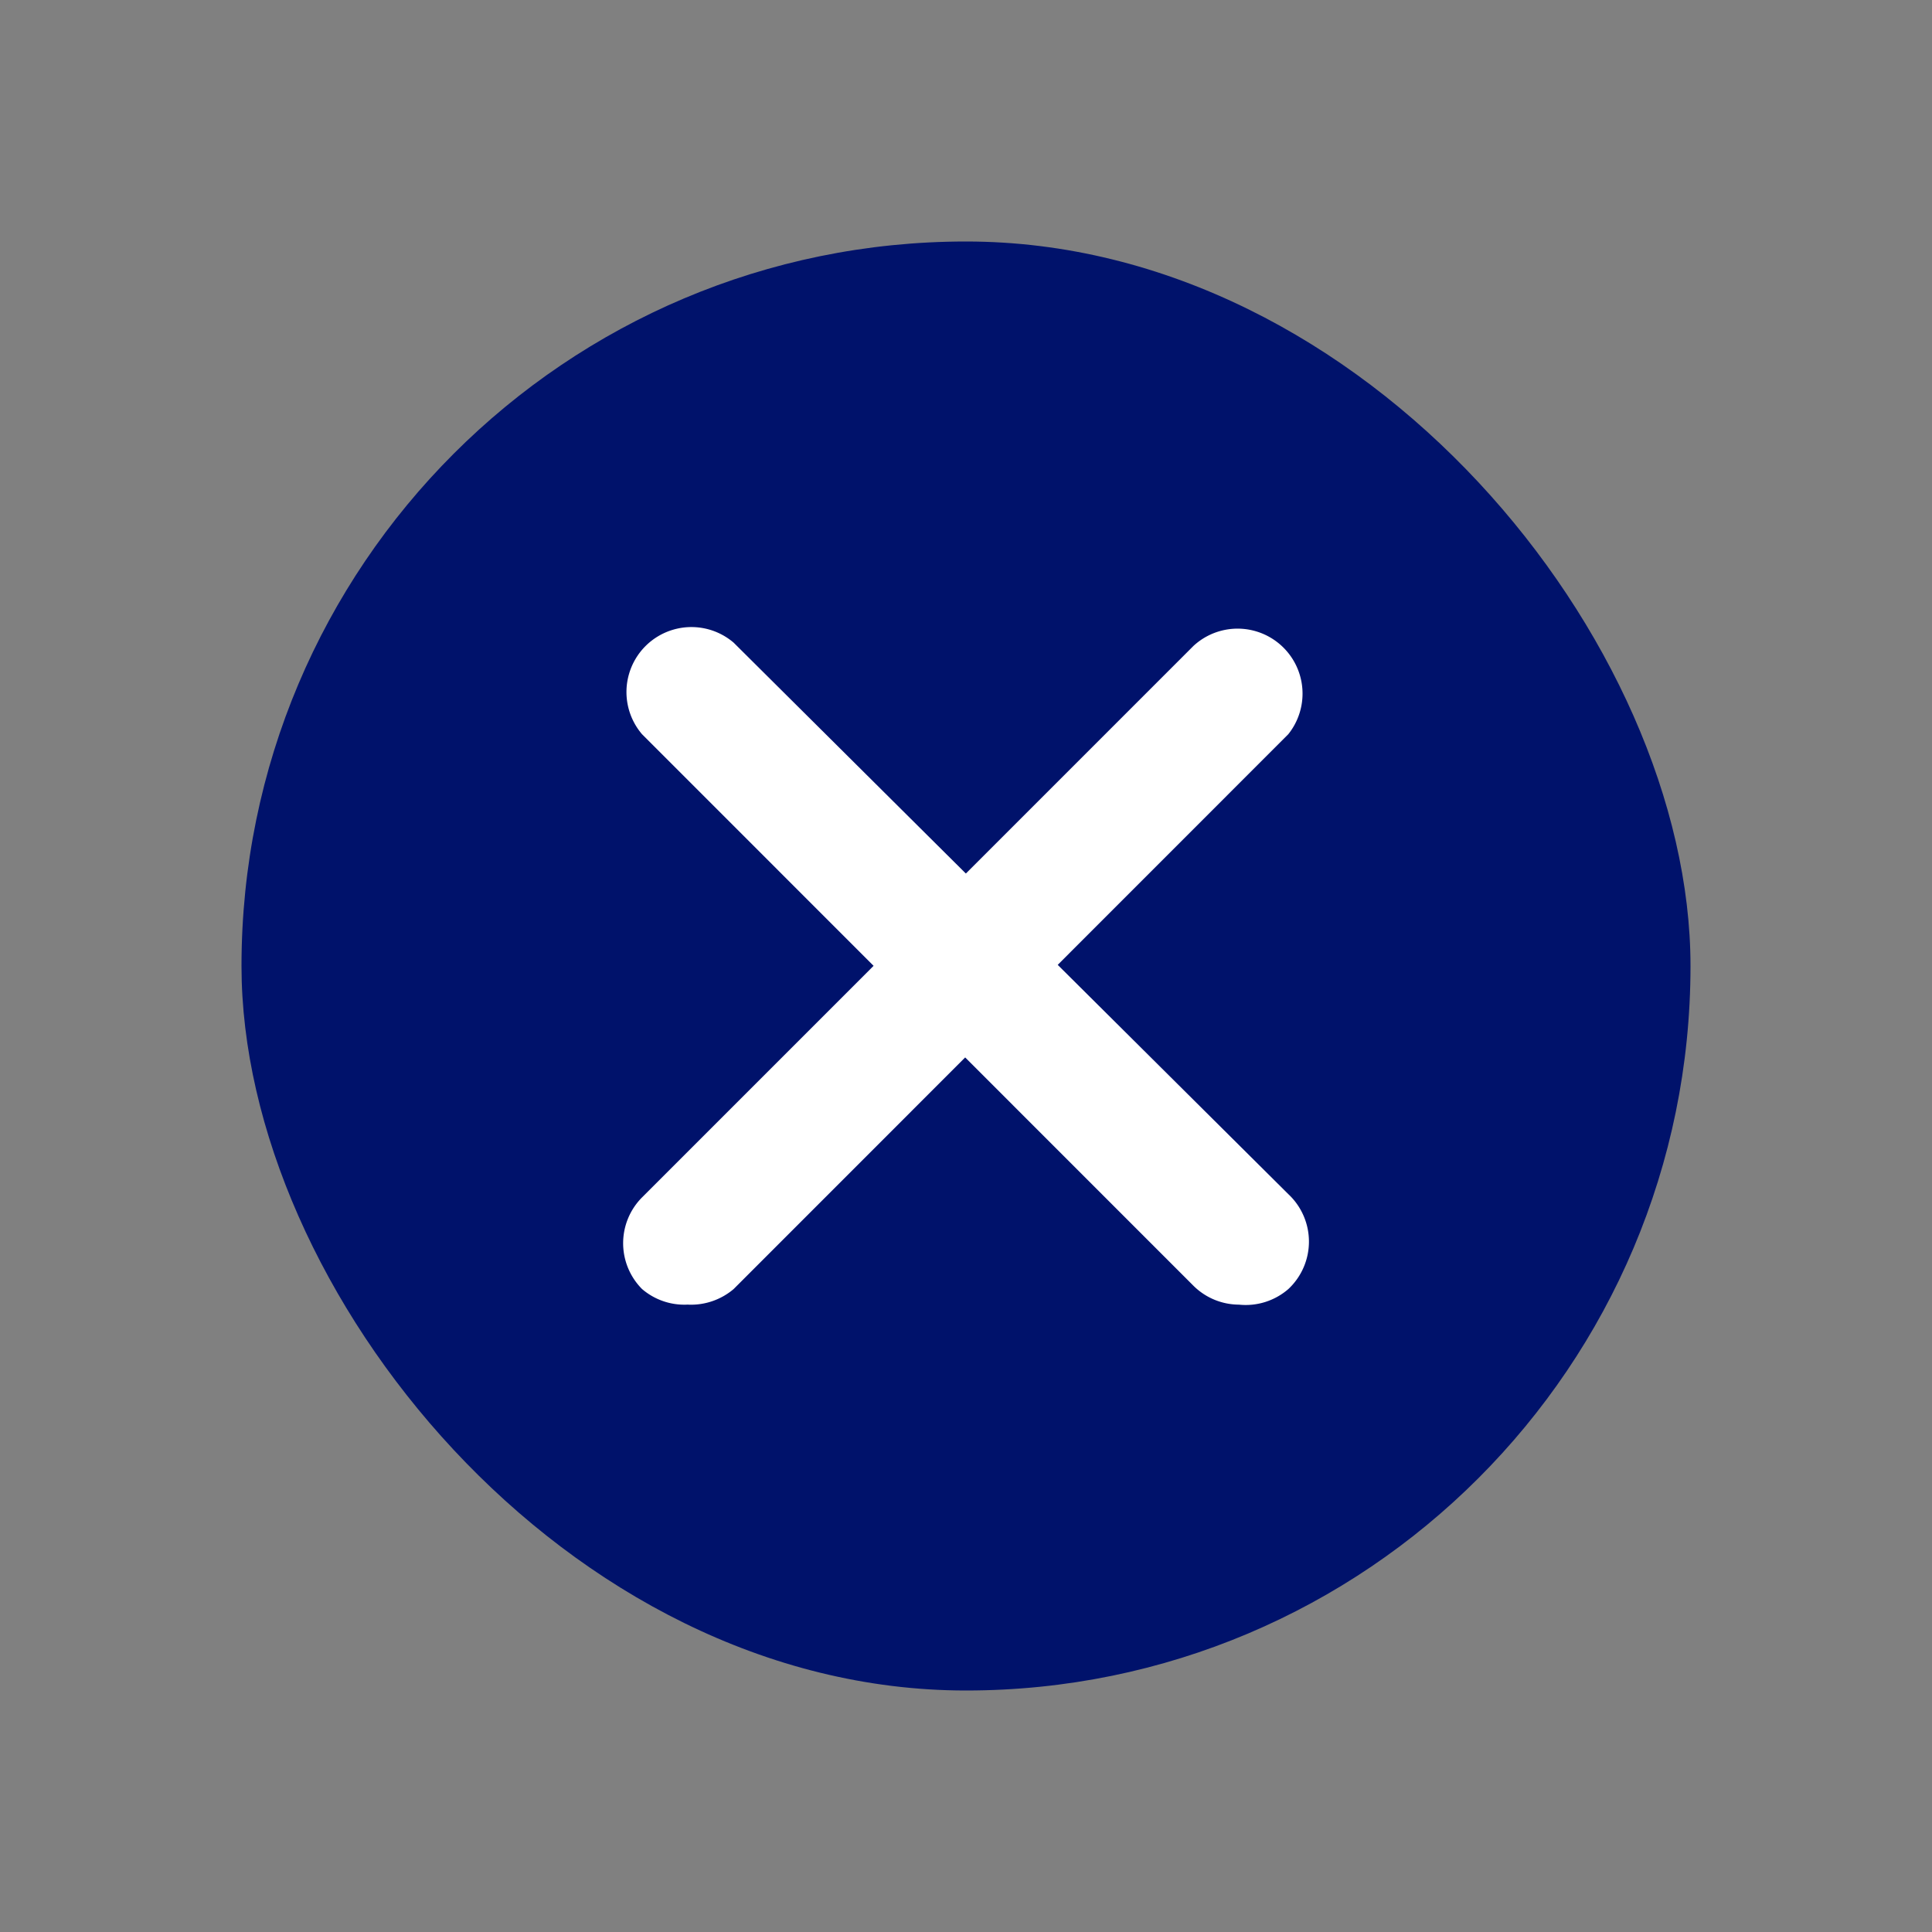 <svg width="32" height="32" viewBox="0 0 32 32" fill="none" xmlns="http://www.w3.org/2000/svg">
    <rect x="0" y="0" width="32" height="32" fill="#808080" stroke="none"/>
    <rect x="4" y="4" width="24" height="24" rx="12" fill="#00126B"/>
    <g clip-path="url(#sdtbohxhca)" fill="#fff">
        <path d="M11.398 21.608a1.076 1.076 0 0 1-.764-.258 1.076 1.076 0 0 1 0-1.517l9.134-9.135a1.076 1.076 0 0 1 1.57 1.463l-9.187 9.19c-.21.178-.479.27-.753.258z"/>
        <path d="M20.521 21.609a1.076 1.076 0 0 1-.753-.312l-9.134-9.136a1.076 1.076 0 0 1 1.517-1.517l9.188 9.135a1.076 1.076 0 0 1 0 1.572c-.225.195-.521.289-.818.258z"/>
    </g>
    <defs>
        <clipPath id="sdtbohxhca">
            <path fill="#fff" transform="translate(10.32 10.32)" d="M0 0h11.359v11.36H0z"/>
        </clipPath>
    </defs>
</svg>
